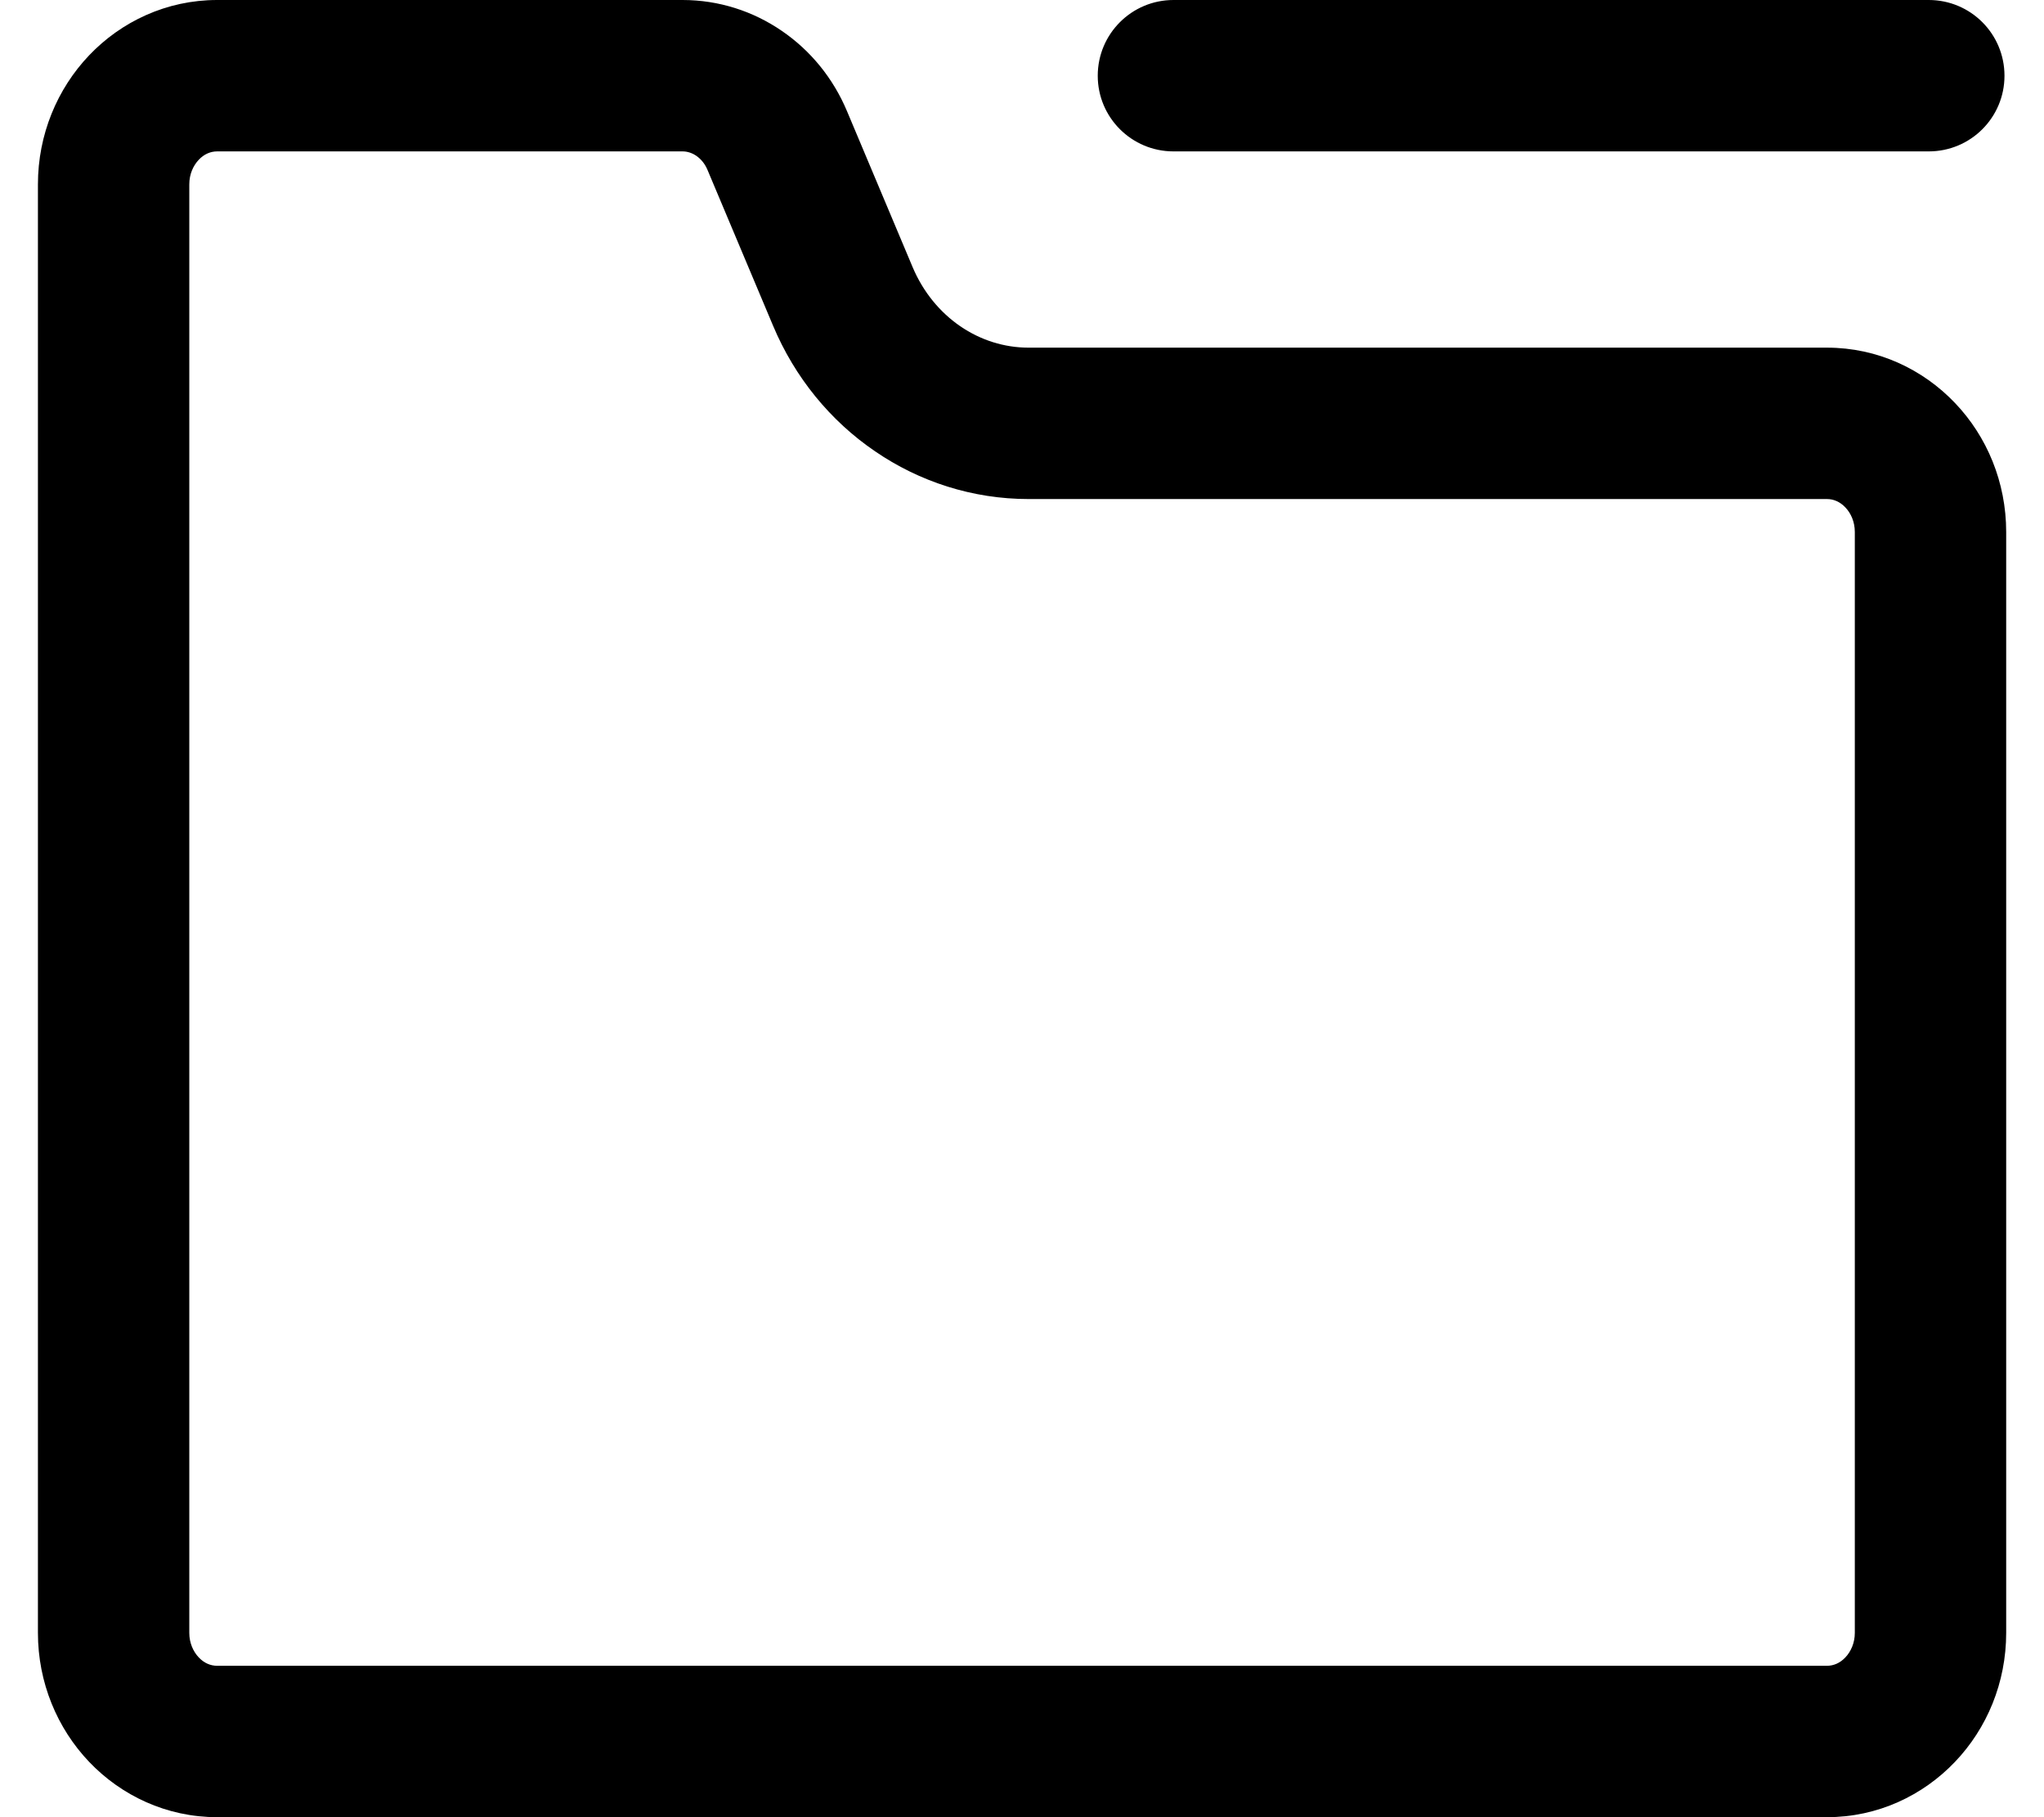 <svg width="18" height="16" viewBox="0 0 18 16" fill="none" xmlns="http://www.w3.org/2000/svg">
    <path fill-rule="evenodd" clip-rule="evenodd"
          d="M1.912 1.333C1.855 1.333 1.798 1.356 1.75 1.407C1.702 1.458 1.667 1.533 1.667 1.623V14.377C1.667 14.467 1.702 14.542 1.75 14.593C1.798 14.644 1.855 14.667 1.912 14.667H16.089C16.146 14.667 16.203 14.644 16.251 14.593C16.299 14.542 16.334 14.467 16.334 14.377V4.684C16.334 4.594 16.299 4.518 16.251 4.468C16.203 4.417 16.146 4.394 16.089 4.394H9.058C8.564 4.394 8.096 4.241 7.705 3.973C7.313 3.706 6.999 3.324 6.807 2.866L6.23 1.495C6.207 1.44 6.171 1.399 6.132 1.372C6.094 1.346 6.052 1.333 6.011 1.333H1.912ZM0.785 0.487C1.067 0.191 1.466 0 1.912 0H6.011C6.331 0 6.633 0.099 6.885 0.272C7.137 0.444 7.337 0.688 7.459 0.979L6.845 1.237L7.459 0.979L8.036 2.35C8.129 2.572 8.279 2.751 8.457 2.873C8.636 2.995 8.843 3.061 9.058 3.061H16.089C16.536 3.061 16.934 3.252 17.216 3.548C17.498 3.843 17.667 4.246 17.667 4.684V14.377C17.667 14.815 17.498 15.218 17.216 15.513C16.934 15.809 16.536 16 16.089 16H1.912C1.466 16 1.067 15.809 0.785 15.513C0.504 15.218 0.334 14.815 0.334 14.377V1.623C0.334 1.185 0.504 0.782 0.785 0.487ZM9.667 0.667C9.667 0.298 9.966 0 10.334 0H16.985C17.354 0 17.652 0.298 17.652 0.667C17.652 1.035 17.354 1.333 16.985 1.333H10.334C9.966 1.333 9.667 1.035 9.667 0.667Z"
          fill="currentColor"/>
</svg>
